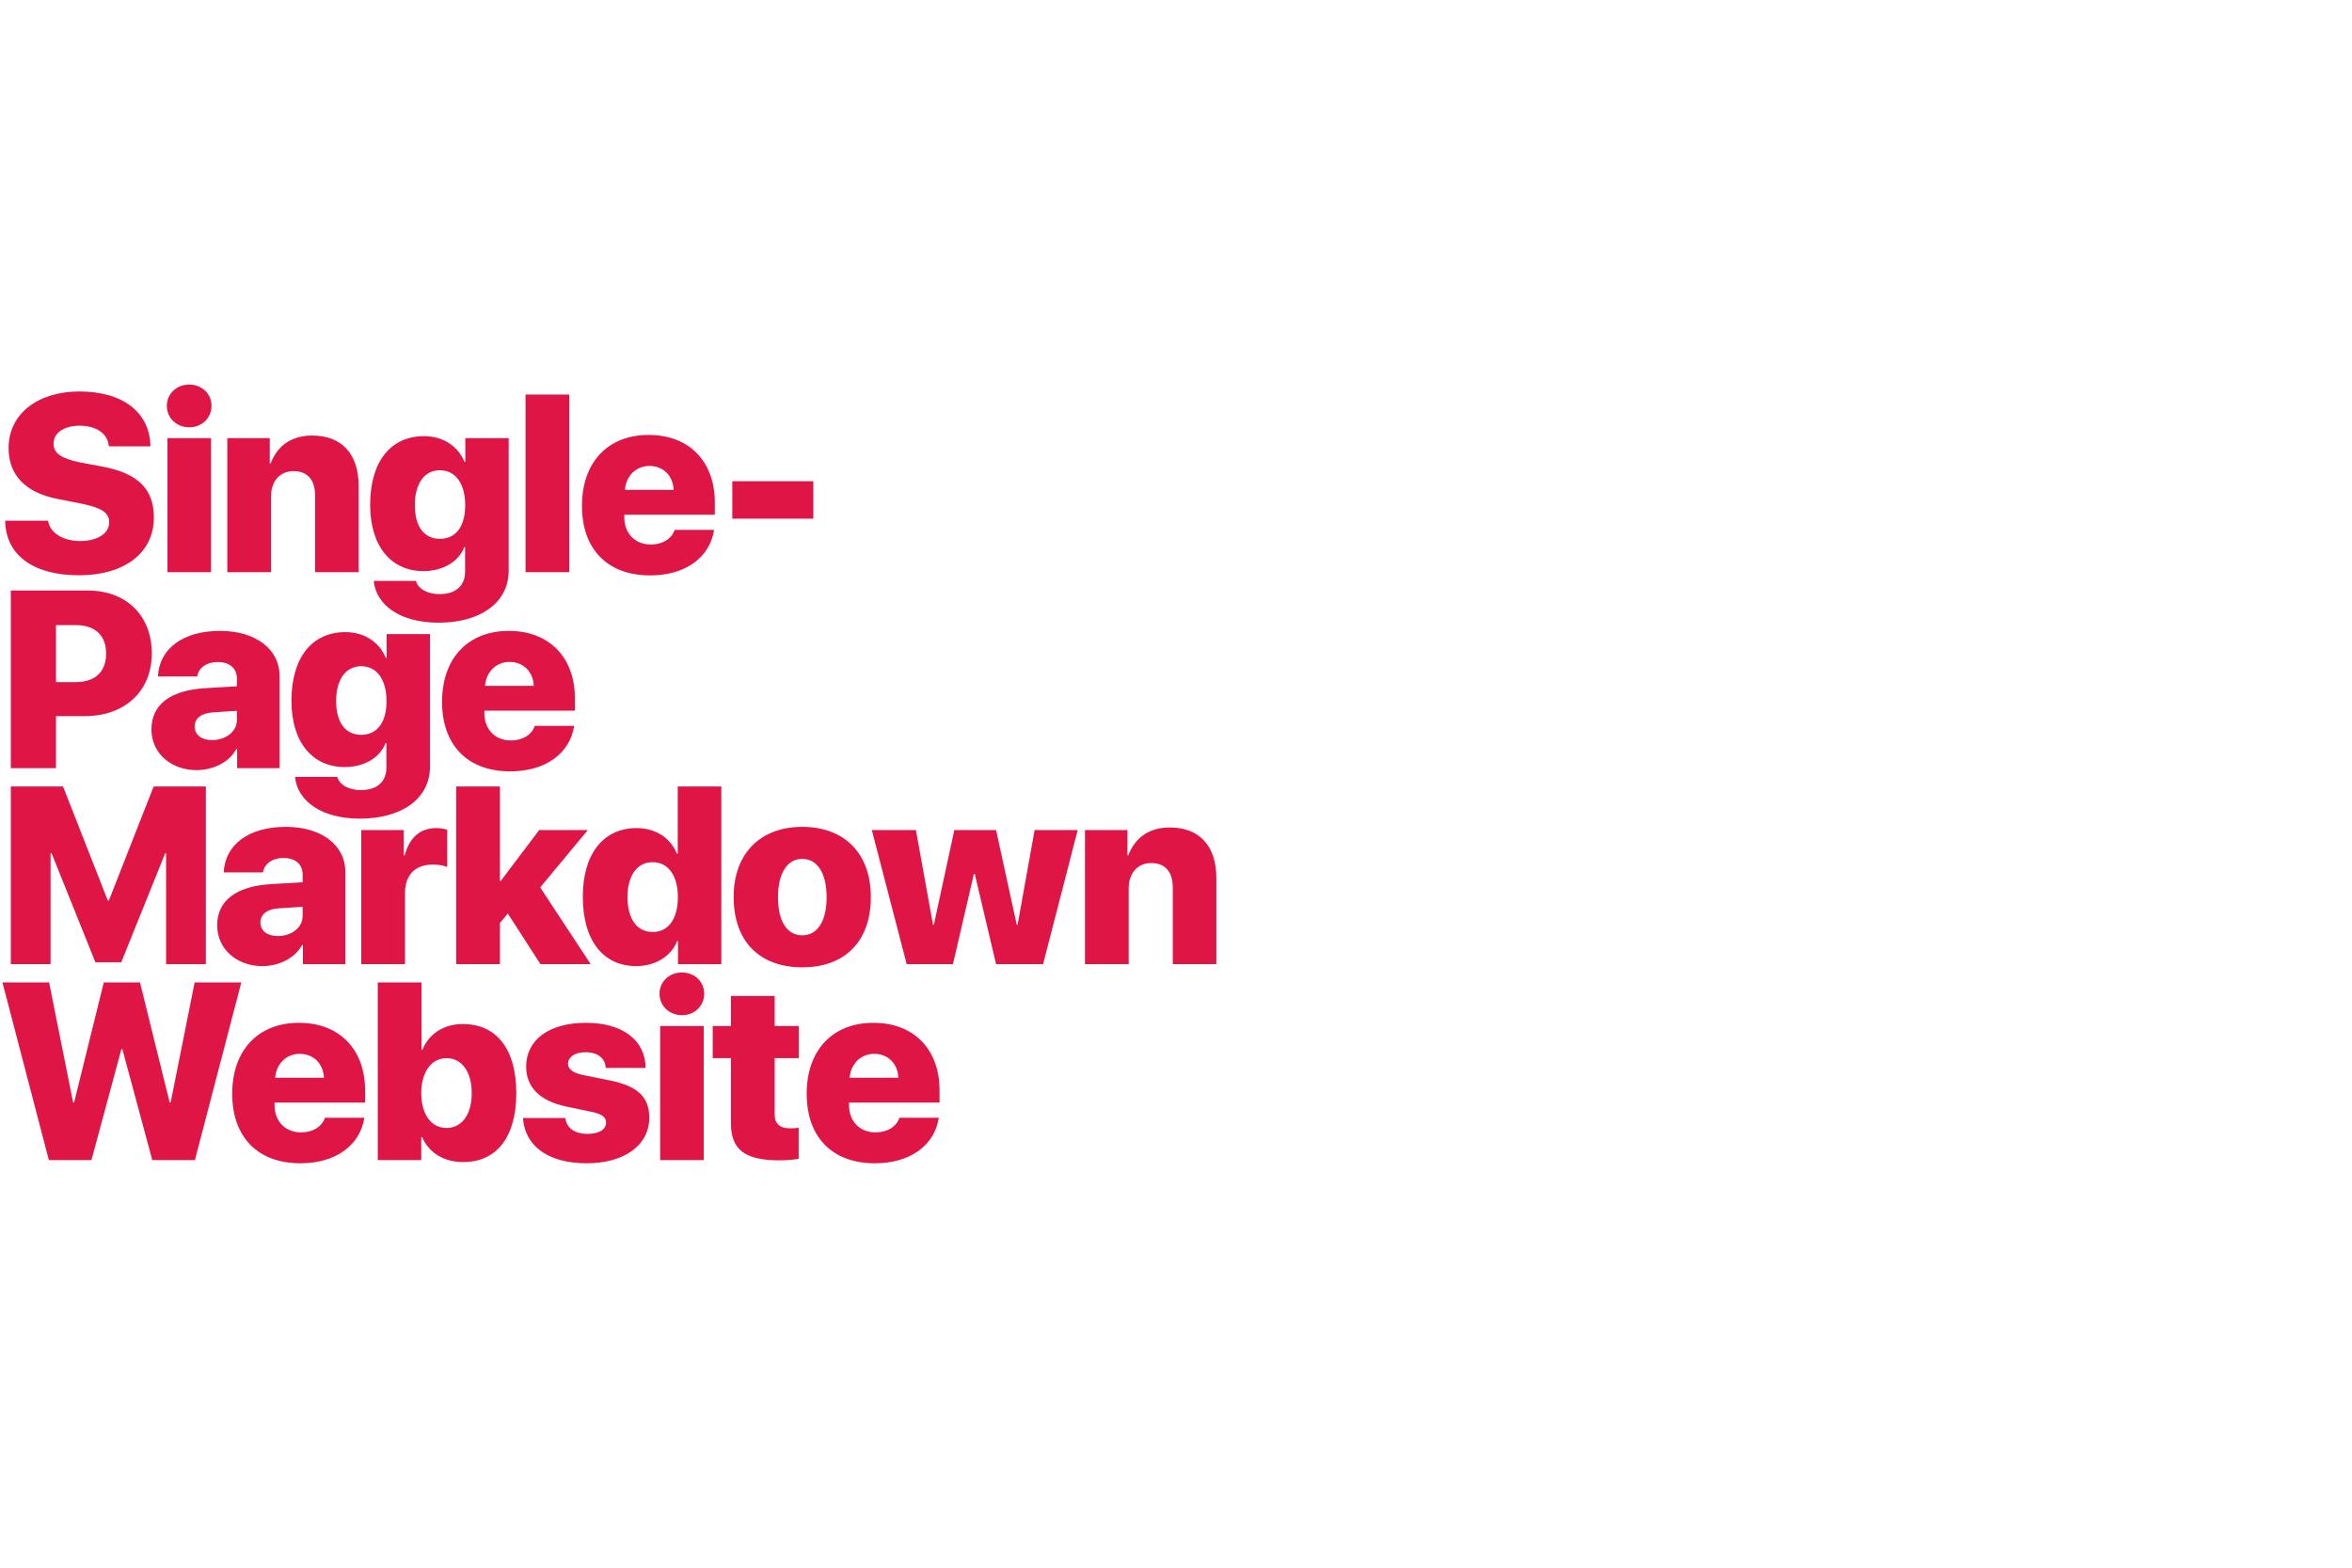 <svg viewBox="0 0 900 600" fill="#de1545" xmlns="http://www.w3.org/2000/svg">
  <path d="M1.968 199.304c.188 13.194 10.885 20.874 28.224 20.874 17.528 0 28.696-8.623 28.696-22.146 0-10.743-6.031-16.822-19.46-19.413l-8.811-1.649c-7.115-1.461-10.131-3.487-10.131-7.162 0-4.147 4.005-6.88 10.036-6.88 6.22 0 10.79 2.969 11.12 7.916h15.926c-.188-12.769-10.225-21.015-27.235-21.015-15.738 0-27.046 8.482-27.046 21.675 0 10.319 6.455 17.104 18.989 19.507l8.905 1.744c7.728 1.602 10.602 3.439 10.602 7.209 0 4.099-4.382 7.115-11.12 7.115-6.408 0-11.638-3.11-12.251-7.775H1.968zM64.073 219h16.68v-51.313H64.073V219zm8.34-55.459c4.853 0 8.528-3.581 8.528-8.199s-3.675-8.152-8.528-8.152c-4.853 0-8.576 3.534-8.576 8.152 0 4.618 3.722 8.199 8.576 8.199zM86.975 219h16.727v-29.025c0-5.655 3.299-9.66 8.623-9.66 5.466 0 8.246 3.487 8.246 9.33V219h16.68v-32.936c0-12.204-6.361-19.366-17.811-19.366-7.869 0-13.24 3.816-15.879 10.649h-.33v-9.66H86.975V219zM168.352 206.231c-6.032 0-9.613-4.618-9.613-12.911 0-8.246 3.628-13.335 9.613-13.335 5.937 0 9.659 5.136 9.659 13.335 0 8.293-3.675 12.911-9.659 12.911zm-.519 32.088c15.974 0 26.811-7.633 26.811-19.884v-50.748h-16.586v9.094h-.33c-2.309-5.795-8.01-9.848-15.455-9.848-12.863 0-20.638 9.848-20.638 26.246 0 16.067 8.152 25.397 20.403 25.397 7.539 0 13.57-3.722 15.596-9.141h.33v9.424c0 5.089-3.346 8.528-9.754 8.528-4.759 0-8.246-2.073-9.047-5.042h-16.161c.942 9.33 10.224 15.974 24.831 15.974zM201.101 219h16.728v-67.993h-16.728V219zM248.505 178.336c5.277 0 9 3.675 9.283 9.141h-18.66c.424-5.324 4.241-9.141 9.377-9.141zm9.659 24.455c-1.178 3.487-4.664 5.607-9.141 5.607-6.031 0-10.13-4.241-10.13-10.366v-1.037h34.632v-4.712c0-15.69-9.848-25.821-25.303-25.821-15.69 0-25.538 10.555-25.538 27.141s9.753 26.622 26.104 26.622c13.429 0 22.853-6.832 24.455-17.434h-15.079zM311.223 198.503v-14.324h-31.005v14.324h31.005zM4.136 226.007V294H21.428v-19.931h11.12c15.125 0 25.539-9.471 25.539-23.984 0-14.607-9.895-24.078-24.502-24.078H4.136zm17.293 13.241h7.586c7.256 0 11.591 3.816 11.591 10.884 0 7.115-4.335 10.932-11.686 10.932h-7.492v-21.816zM81.13 283.257c-3.958 0-6.644-1.979-6.644-5.23 0-3.016 2.45-5.042 6.832-5.372l9.33-.613v3.534c0 4.571-4.429 7.681-9.518 7.681zm-5.937 11.497c6.173 0 12.439-2.874 15.22-8.057h.33V294h16.256v-35.198c0-10.319-9.094-17.34-22.806-17.34-14.324 0-23.277 6.927-23.748 17.434h15.031c.471-3.157 3.345-5.513 7.869-5.513 4.382 0 7.303 2.262 7.303 6.361v2.922l-12.015.707c-13.288.801-20.685 6.172-20.685 15.784 0 9.283 7.728 15.597 17.246 15.597zM138.241 281.231c-6.032 0-9.613-4.618-9.613-12.911 0-8.246 3.628-13.335 9.613-13.335 5.937 0 9.659 5.136 9.659 13.335 0 8.293-3.675 12.911-9.659 12.911zm-.519 32.088c15.974 0 26.811-7.633 26.811-19.884v-50.748h-16.586v9.094h-.33c-2.309-5.795-8.01-9.848-15.455-9.848-12.863 0-20.638 9.848-20.638 26.246 0 16.067 8.152 25.397 20.403 25.397 7.539 0 13.57-3.722 15.596-9.141h.33v9.424c0 5.089-3.346 8.528-9.754 8.528-4.759 0-8.246-2.073-9.047-5.042H112.89c.943 9.33 10.225 15.974 24.832 15.974zM194.974 253.336c5.277 0 9 3.675 9.282 9.141h-18.659c.424-5.324 4.241-9.141 9.377-9.141zm9.659 24.455c-1.178 3.487-4.664 5.607-9.141 5.607-6.031 0-10.13-4.241-10.13-10.366v-1.037h34.632v-4.712c0-15.69-9.848-25.821-25.303-25.821-15.69 0-25.538 10.555-25.538 27.141s9.753 26.622 26.104 26.622c13.429 0 22.852-6.832 24.454-17.434h-15.078zM78.772 369v-67.993H58.794l-17.151 43.68h-.377l-17.151-43.68H4.136V369H19.355v-42.454h.377l16.774 41.747h9.895l16.822-41.747h.33V369h15.22zM106.292 358.257c-3.958 0-6.644-1.979-6.644-5.23 0-3.016 2.45-5.042 6.832-5.372l9.33-.613v3.534c0 4.571-4.429 7.681-9.518 7.681zm-5.937 11.497c6.173 0 12.439-2.874 15.219-8.057h.33V369h16.256v-35.198c0-10.319-9.094-17.34-22.805-17.34-14.325 0-23.277 6.927-23.748 17.434h15.031c.471-3.157 3.345-5.513 7.869-5.513 4.382 0 7.303 2.262 7.303 6.361v2.922l-12.015.707c-13.288.801-20.686 6.172-20.686 15.784 0 9.283 7.728 15.597 17.246 15.597zM138.241 369h16.727v-26.999c0-7.162 3.817-11.12 10.837-11.12 1.979 0 3.911.377 5.325.942v-14.23c-1.131-.424-2.545-.66-4.241-.66-6.031 0-10.178 3.534-12.062 10.461h-.33v-9.707h-16.256V369zM191.581 337.195h-.282v-36.188h-16.728V369h16.728v-15.738l3.015-3.628L206.801 369h19.224l-19.318-29.355 18.235-21.958H206.33l-14.749 19.508z"/>
  <path d="M243.461 369.754c7.634 0 13.571-4.099 15.644-9.565h.33V369h16.586v-67.993h-16.68v25.727h-.33c-2.262-5.748-7.916-9.801-15.361-9.801-12.817 0-20.638 9.895-20.638 26.293 0 16.586 7.68 26.528 20.449 26.528zm6.267-39.769c5.984 0 9.66 5.136 9.66 13.382 0 8.34-3.629 13.335-9.66 13.335-6.031 0-9.612-5.042-9.612-13.335 0-8.246 3.628-13.382 9.612-13.382zM306.98 370.225c16.162 0 26.245-9.754 26.245-26.905 0-16.821-10.225-26.858-26.245-26.858-15.926 0-26.245 10.084-26.245 26.858 0 17.104 10.083 26.905 26.245 26.905zm0-12.251c-5.749 0-9.283-5.23-9.283-14.607 0-9.235 3.629-14.654 9.283-14.654 5.701 0 9.329 5.419 9.329 14.654 0 9.377-3.628 14.607-9.329 14.607zM412.387 317.687h-16.491l-6.503 36.235h-.33l-7.916-36.235h-15.973l-7.822 36.235h-.33l-6.549-36.235h-16.869L346.939 369h17.717l8.01-34.538h.33L381.147 369h18l13.24-51.313zM415.169 369h16.727v-29.025c0-5.655 3.299-9.66 8.623-9.66 5.466 0 8.246 3.487 8.246 9.33V369h16.68v-32.936c0-12.204-6.361-19.366-17.811-19.366-7.869 0-13.24 3.816-15.879 10.649h-.33v-9.66h-16.256V369zM46.449 401.546h.377L58.276 444h16.303l17.764-67.993H74.485l-9.188 45.941h-.377l-11.356-45.941h-13.853L28.355 421.948h-.377l-9.188-45.941H.932L18.696 444h16.303l11.45-42.454zM114.679 403.336c5.277 0 9 3.675 9.283 9.141h-18.66c.424-5.324 4.241-9.141 9.377-9.141zm9.66 24.455c-1.178 3.487-4.665 5.607-9.142 5.607-6.031 0-10.13-4.241-10.13-10.366v-1.037h34.632v-4.712c0-15.69-9.848-25.821-25.303-25.821-15.69 0-25.538 10.555-25.538 27.141s9.754 26.622 26.104 26.622c13.429 0 22.853-6.832 24.455-17.434h-15.078zM177.255 444.754c12.864 0 20.309-9.66 20.309-26.387 0-16.774-7.492-26.434-20.45-26.434-7.304 0-12.911 3.676-15.502 9.848h-.33v-25.774h-16.727V444h16.633v-8.811h.329c2.592 5.937 8.199 9.565 15.738 9.565zm-6.408-39.769c5.89 0 9.659 5.231 9.659 13.382 0 8.152-3.722 13.335-9.659 13.335-5.843 0-9.612-5.136-9.659-13.335.047-8.104 3.863-13.382 9.659-13.382zM201.335 408.237c0 7.868 5.277 13.146 15.314 15.266l9.706 2.026c4.005.848 5.56 2.026 5.56 4.1 0 2.733-2.733 4.335-7.162 4.335-4.9 0-7.963-2.262-8.434-6.079H200.11c.707 10.508 9.377 17.34 24.361 17.34 14.324 0 23.983-6.832 23.983-17.481 0-7.775-4.382-11.968-14.607-14.136l-10.743-2.167c-3.864-.801-5.748-2.262-5.748-4.288 0-2.639 2.638-4.429 6.738-4.429 4.617 0 7.539 2.308 7.68 5.984h15.267c-.095-10.602-8.812-17.246-22.806-17.246-14.136 0-22.9 6.503-22.9 16.775zM252.603 444h16.68v-51.313h-16.68V444zm8.34-55.459c4.853 0 8.528-3.581 8.528-8.199s-3.675-8.152-8.528-8.152c-4.854 0-8.576 3.534-8.576 8.152 0 4.618 3.722 8.199 8.576 8.199zM279.698 381.19v11.497h-6.974v12.298h6.974v24.926c0 10.084 5.277 14.183 18.612 14.183 3.251 0 5.701-.282 7.303-.612v-11.874c-.989.188-1.979.235-3.298.235-4.005 0-5.89-1.79-5.89-5.324v-21.534h9.236v-12.298h-9.236V381.19h-16.727zM334.499 403.336c5.278 0 9 3.675 9.283 9.141h-18.659c.424-5.324 4.24-9.141 9.376-9.141zm9.66 24.455c-1.178 3.487-4.665 5.607-9.141 5.607-6.032 0-10.131-4.241-10.131-10.366v-1.037h34.633v-4.712c0-15.69-9.848-25.821-25.303-25.821-15.691 0-25.539 10.555-25.539 27.141s9.754 26.622 26.104 26.622c13.429 0 22.853-6.832 24.455-17.434h-15.078z"/>
</svg>
